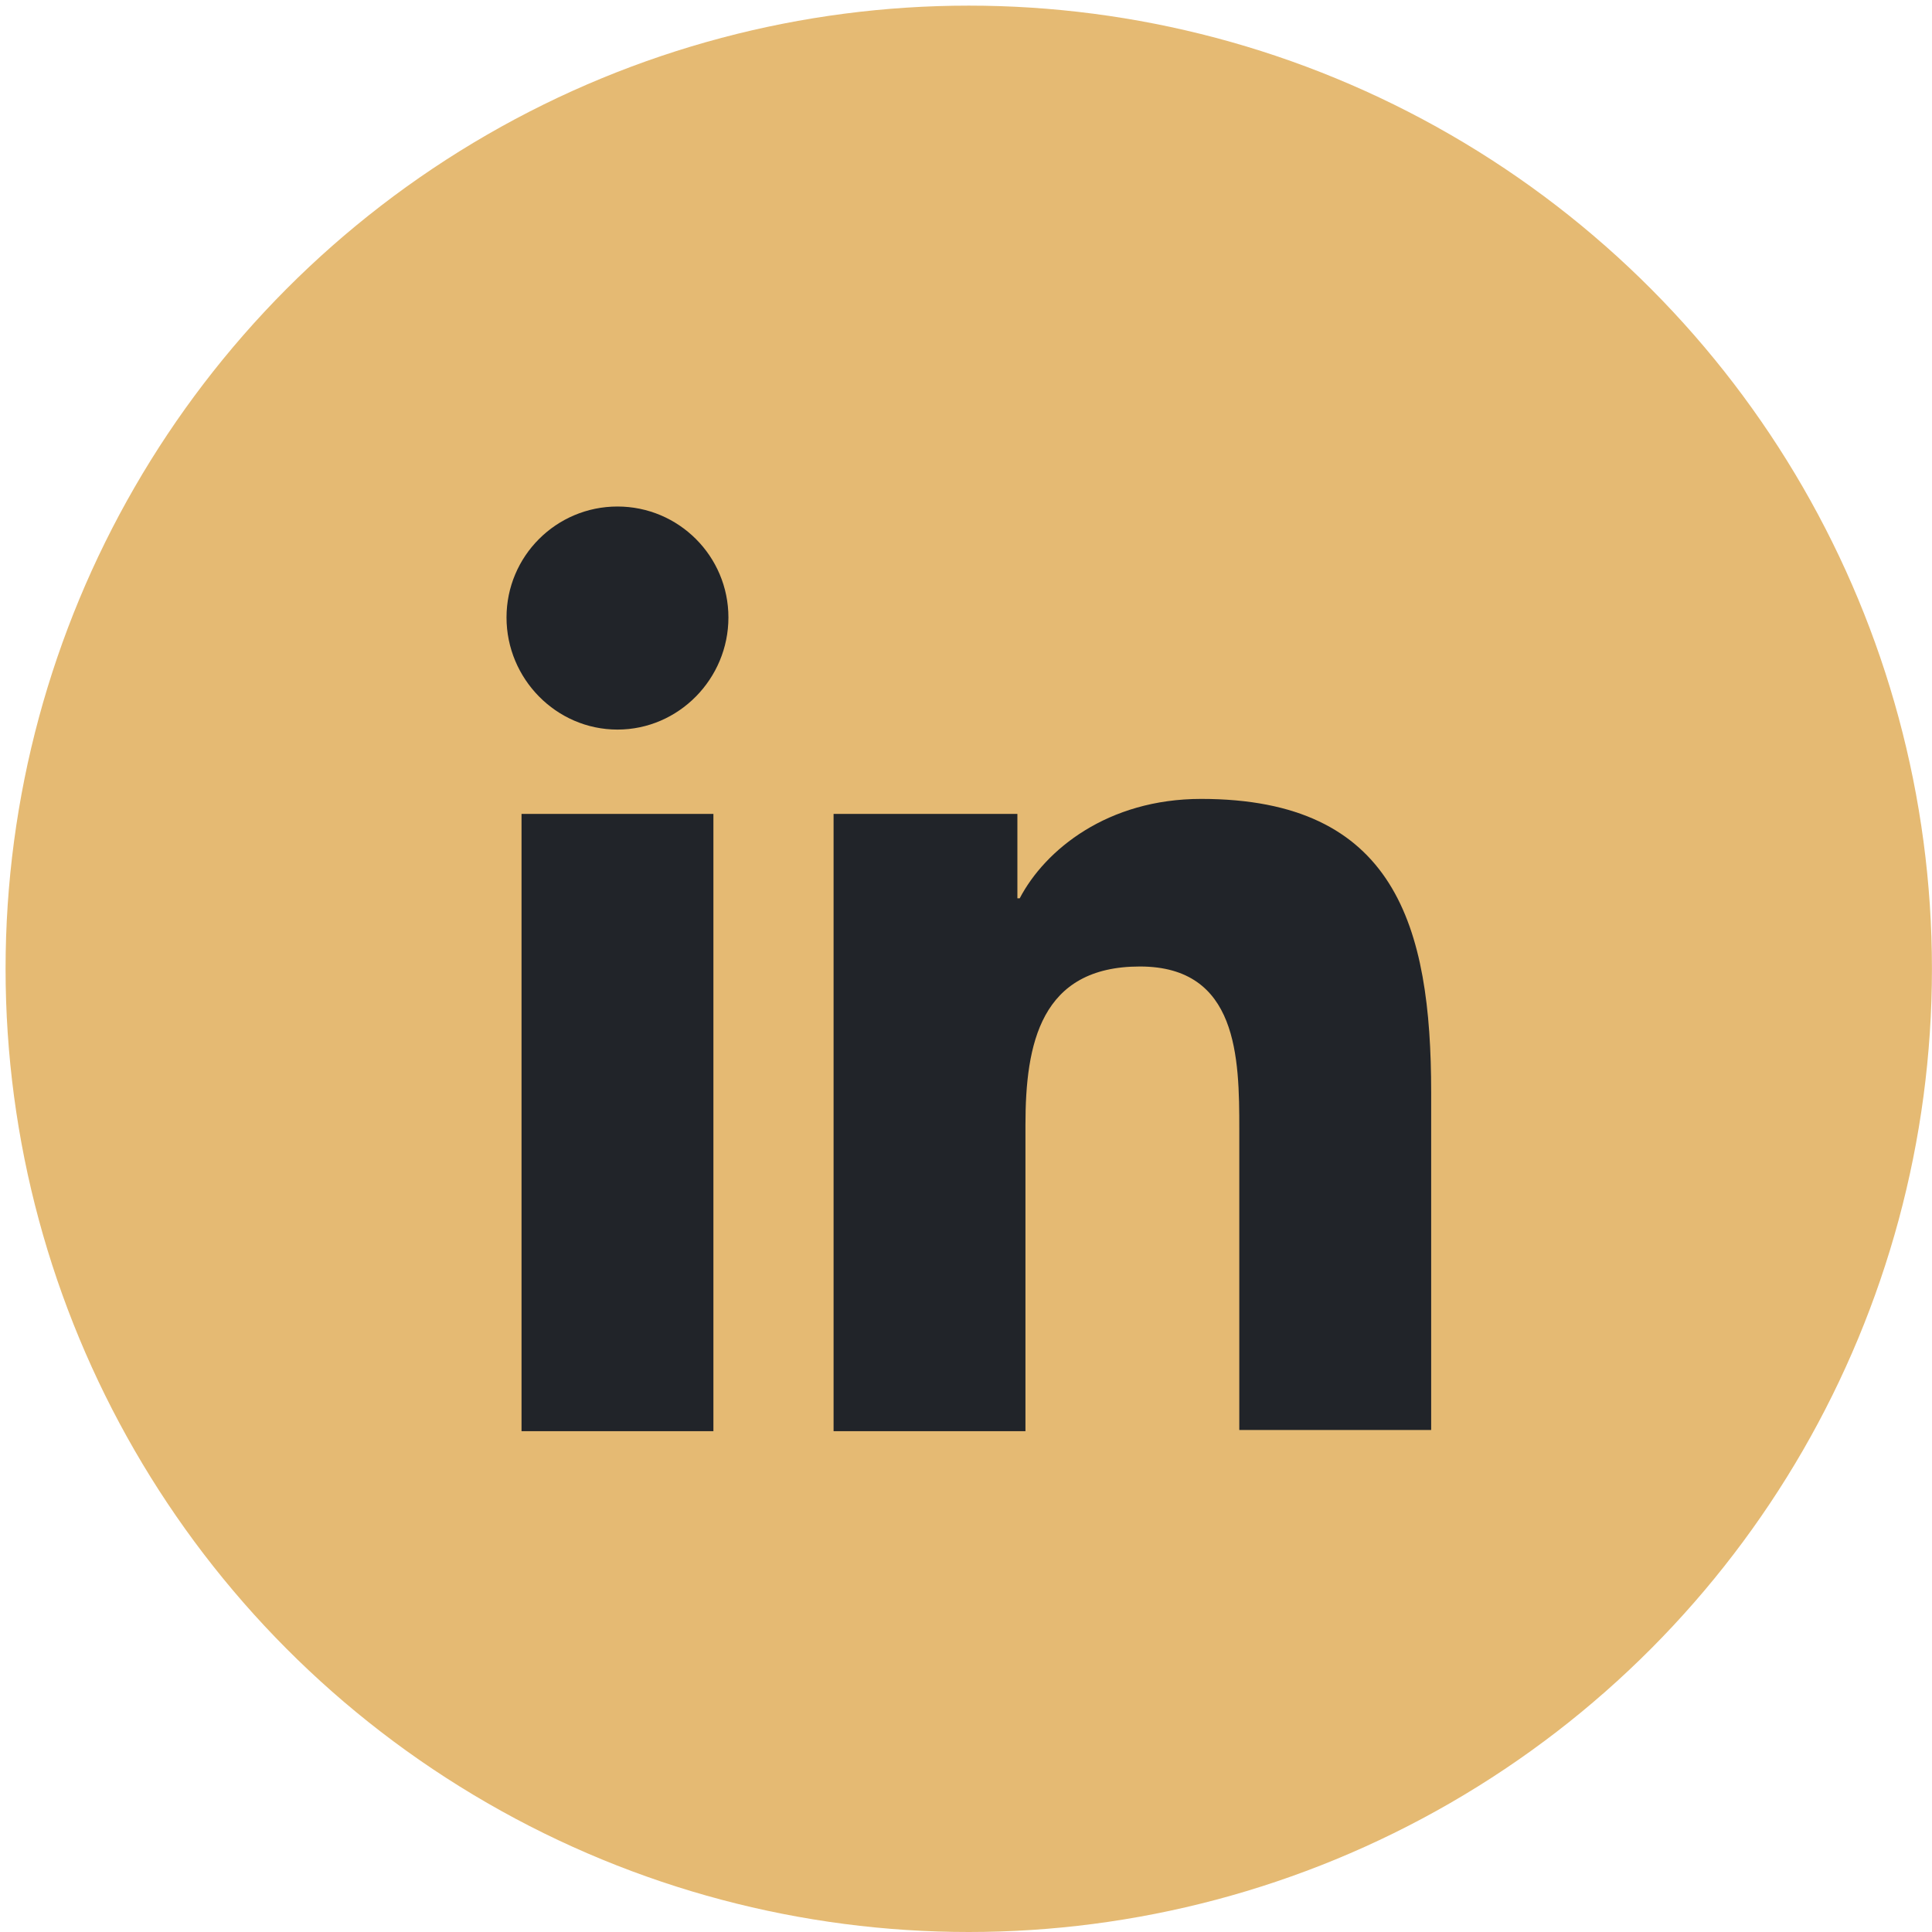 <svg width="35" height="35" viewBox="0 0 35 35" fill="none" xmlns="http://www.w3.org/2000/svg">
<circle cx="17.55" cy="17.551" r="17.449" fill="#E5BA73"/>
<path d="M25.927 25.927V19.792C25.927 16.777 25.278 14.473 21.76 14.473C20.064 14.473 18.933 15.395 18.473 16.274H18.431V14.745H15.101V25.927H18.577V20.378C18.577 18.912 18.849 17.509 20.65 17.509C22.43 17.509 22.451 19.164 22.451 20.462V25.906H25.927V25.927ZM9.448 14.745H12.924V25.927H9.448V14.745ZM11.186 9.176C10.076 9.176 9.176 10.076 9.176 11.186C9.176 12.296 10.076 13.217 11.186 13.217C12.296 13.217 13.196 12.296 13.196 11.186C13.196 10.076 12.296 9.176 11.186 9.176Z" fill="#212429"/>
</svg>
